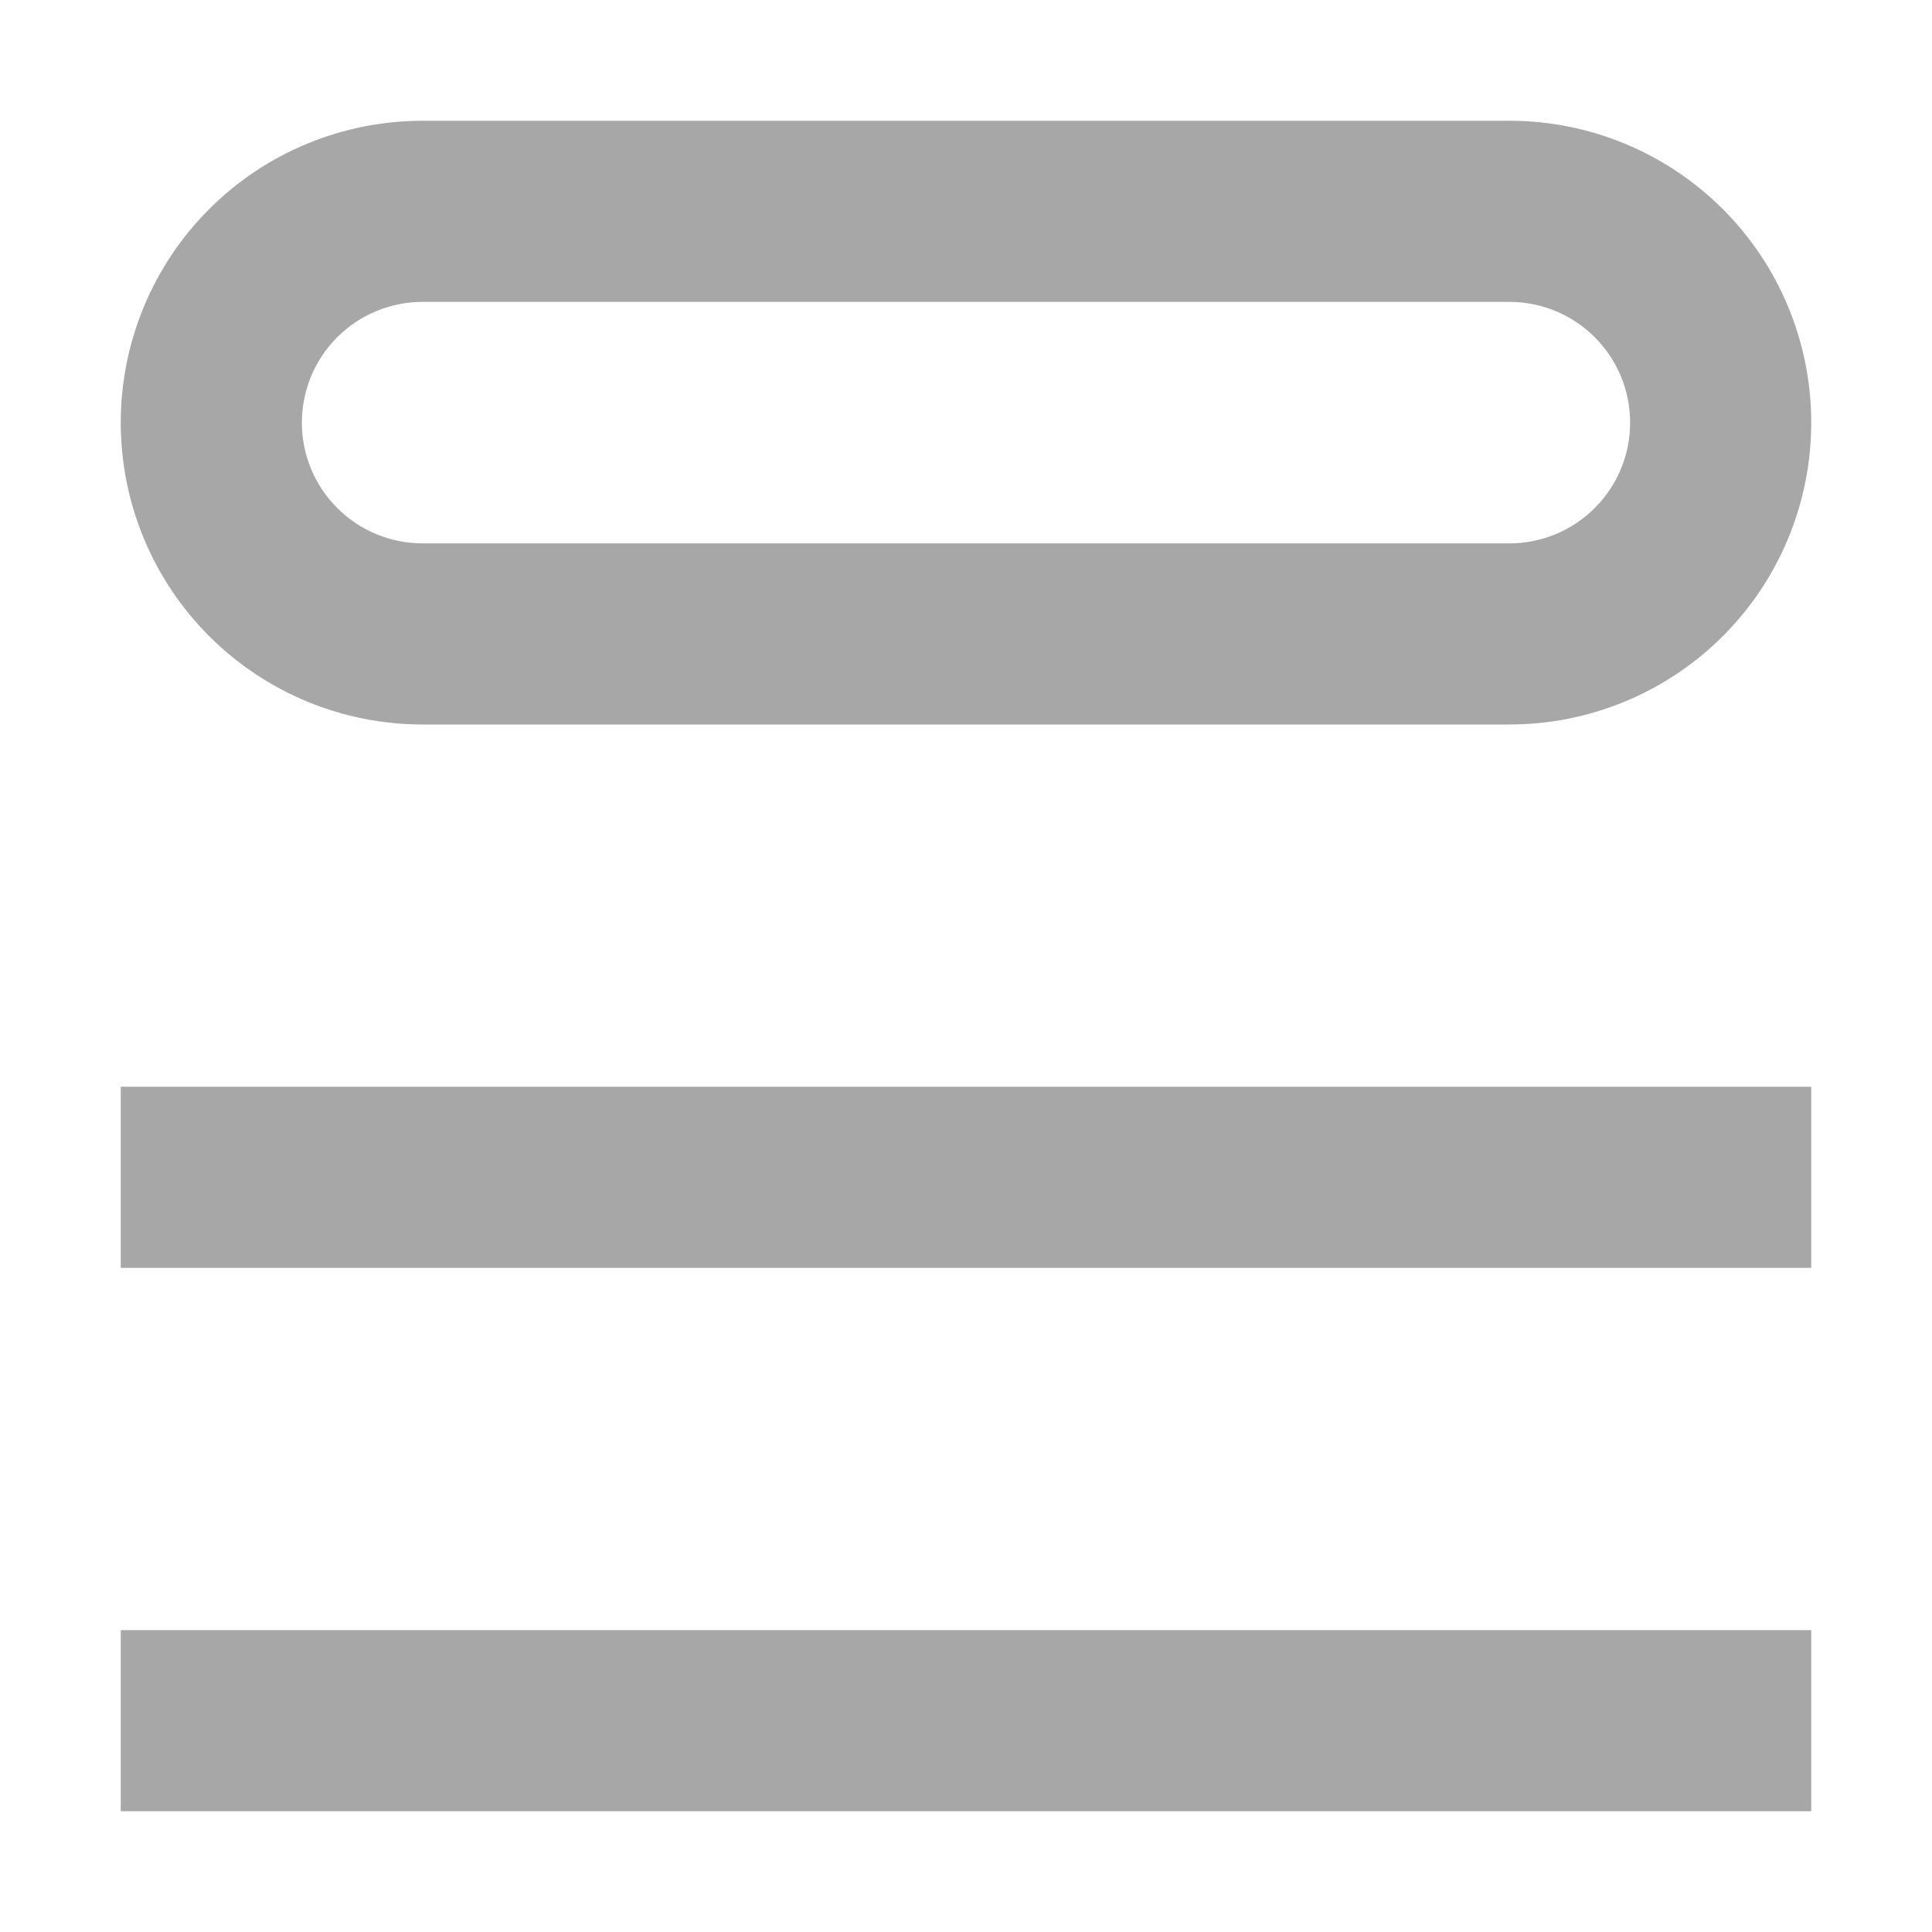 <svg width="16" height="16" viewBox="0 0 16 16" fill="none" xmlns="http://www.w3.org/2000/svg">
<g clip-path="url(#clip0_0_1527)">
<path d="M15 15H1V13.5H15V15ZM15 10.5H1V9H15V10.5ZM1 3.5C1 2.837 1.263 2.201 1.732 1.732C2.201 1.263 2.837 1 3.5 1H12.5C13.163 1 13.799 1.263 14.268 1.732C14.737 2.201 15 2.837 15 3.5C15 4.163 14.737 4.799 14.268 5.268C13.799 5.737 13.163 6 12.5 6H3.5C2.837 6 2.201 5.737 1.732 5.268C1.263 4.799 1 4.163 1 3.5ZM3.5 2.5C3.235 2.5 2.98 2.605 2.793 2.793C2.605 2.98 2.5 3.235 2.5 3.5C2.5 3.765 2.605 4.02 2.793 4.207C2.98 4.395 3.235 4.5 3.5 4.5H12.5C12.765 4.5 13.02 4.395 13.207 4.207C13.395 4.02 13.5 3.765 13.5 3.5C13.5 3.235 13.395 2.98 13.207 2.793C13.02 2.605 12.765 2.5 12.5 2.5H3.5Z" fill="#A7A7A7"/>
</g>
<defs>
<clipPath id="clip0_0_1527">
<rect width="16" height="16" fill="white"/>
</clipPath>
</defs>
</svg>
